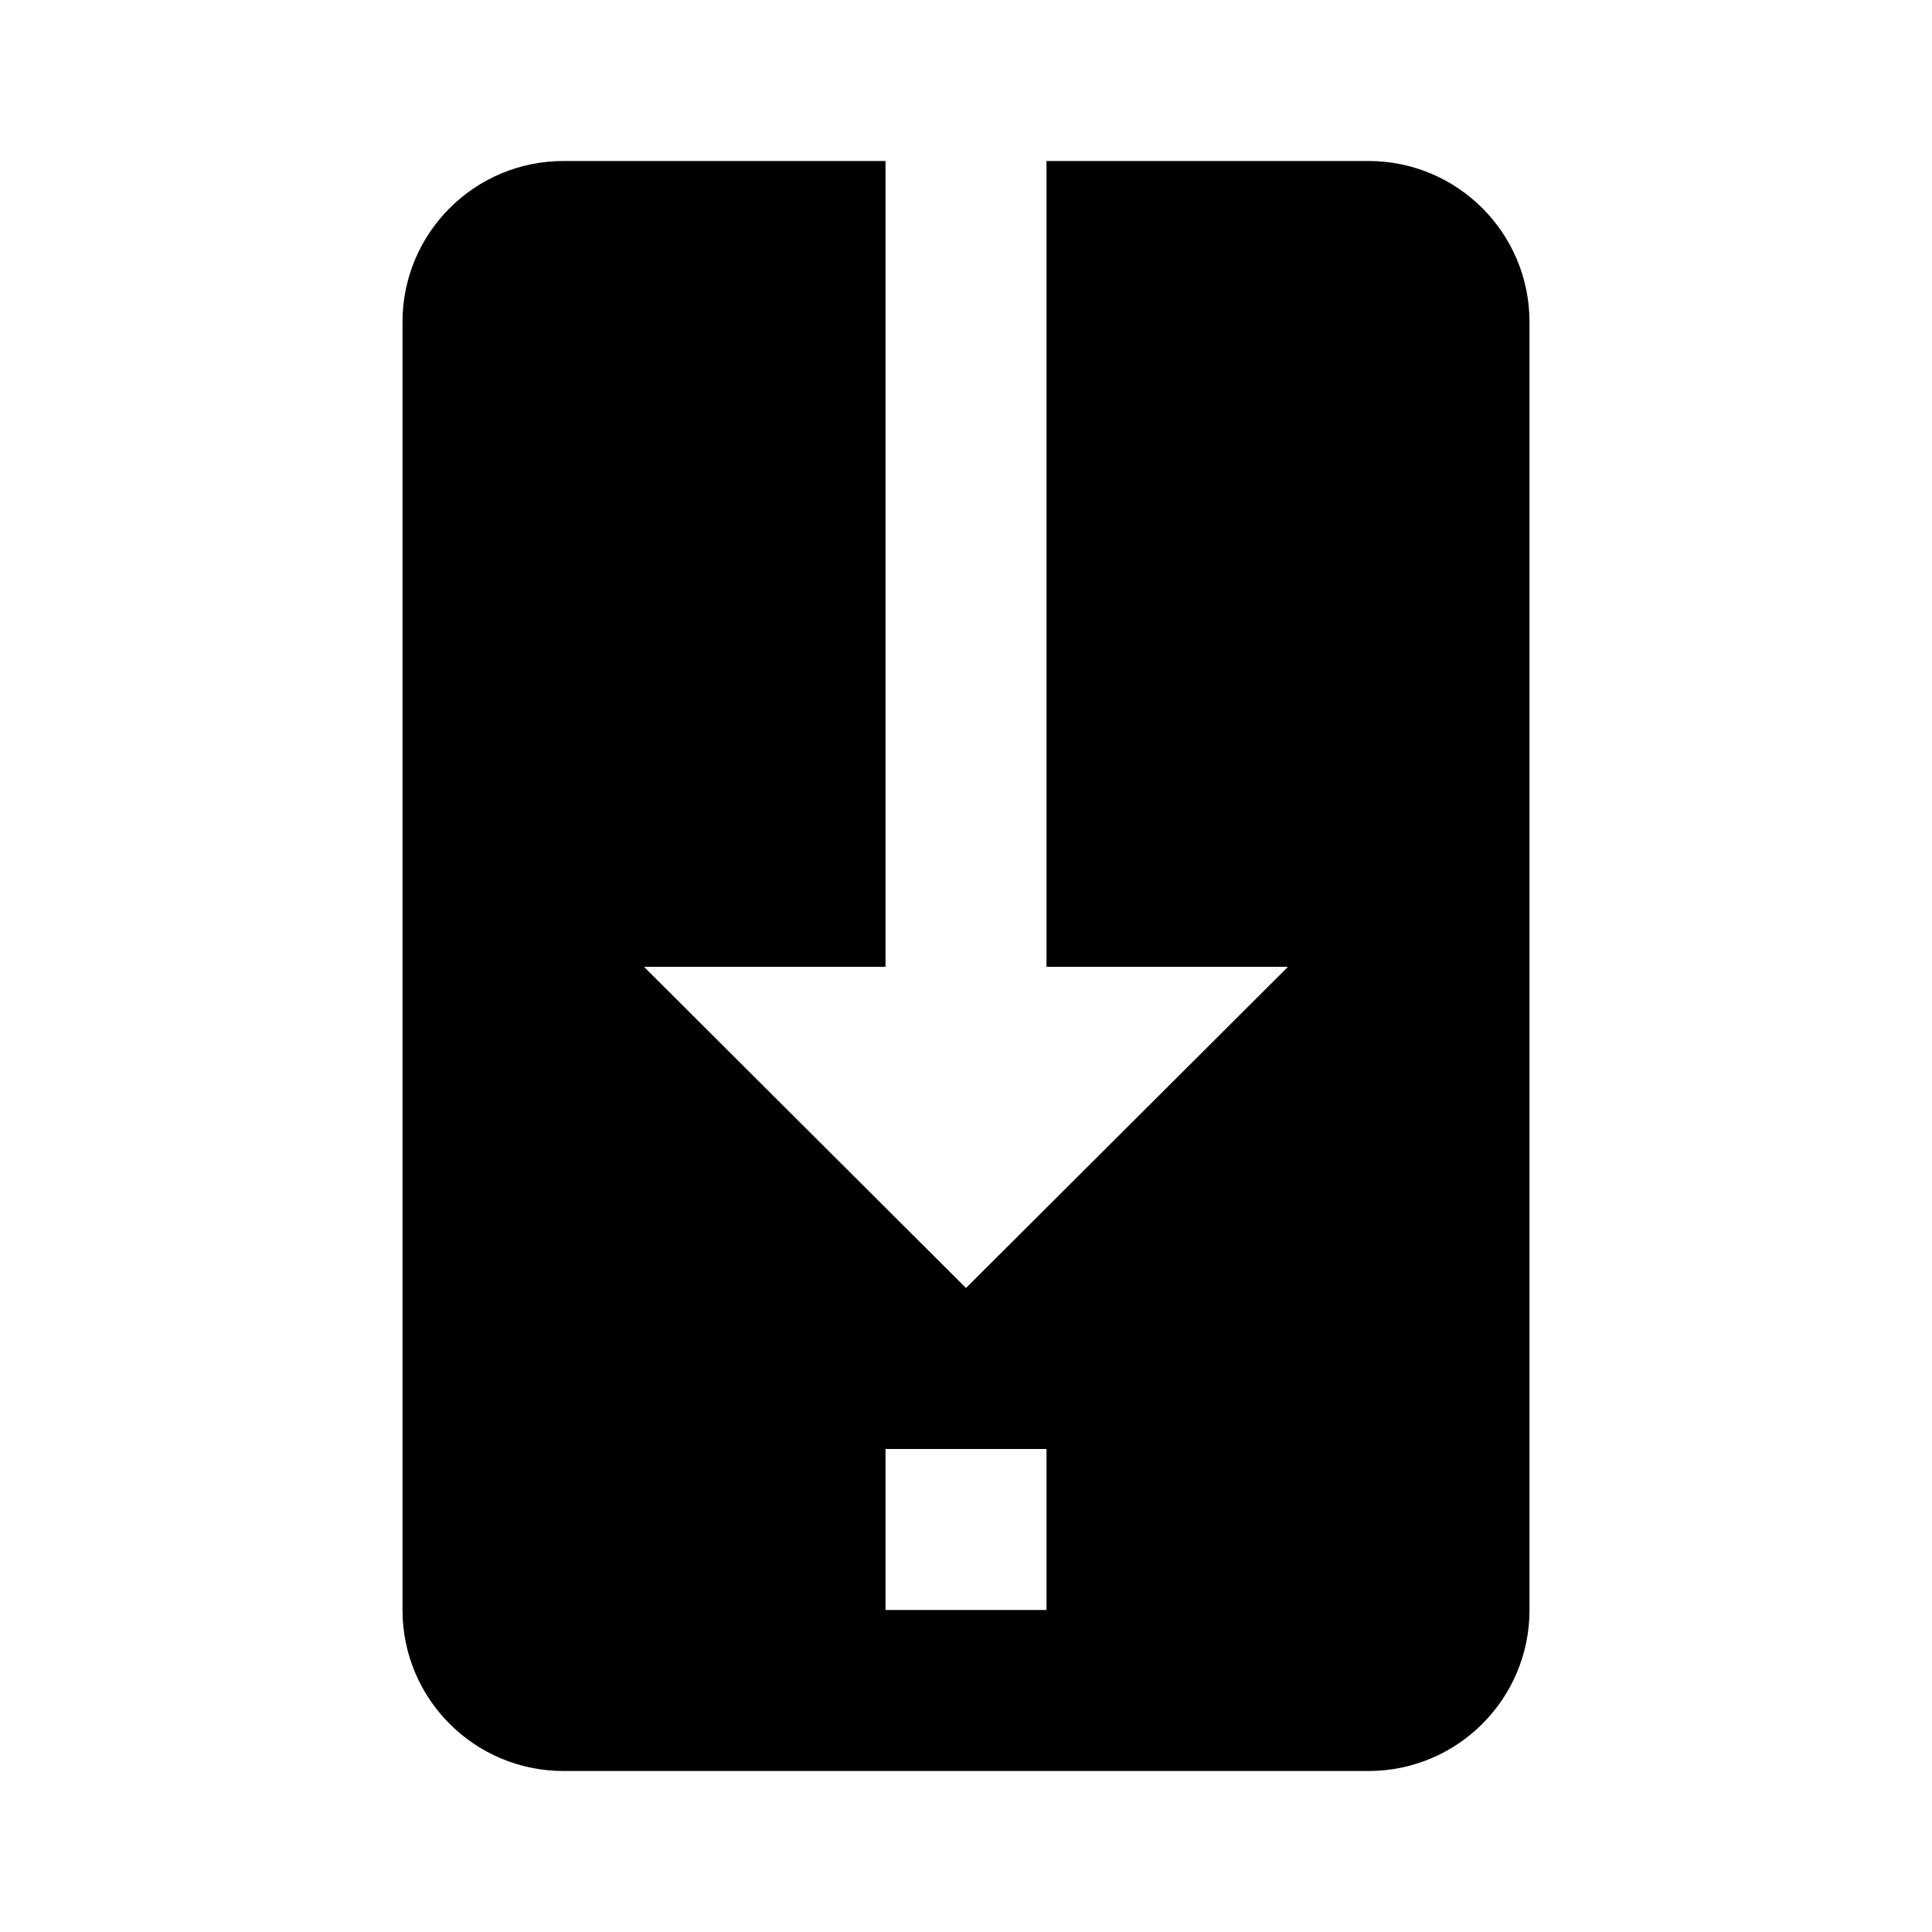 <svg viewBox="0 0 24 24" version="1.1" xmlns="http://www.w3.org/2000/svg">
  <path fill="currentColor" d="M11,12.01 L8,12.01 L12,16 L16,12.01 L13,12.01 L13,2 L17,2 C18.105,2 19,2.895 19,4 L19,20 C19,21.105 18.105,22 17,22 L7,22 C5.895,22 5,21.105 5,20 L5,4 C5,2.895 5.895,2 7,2 L11,2 L11,12.01 Z M13,18 L11,18 L11,20 L13,20 L13,18 Z"></path>
</svg>